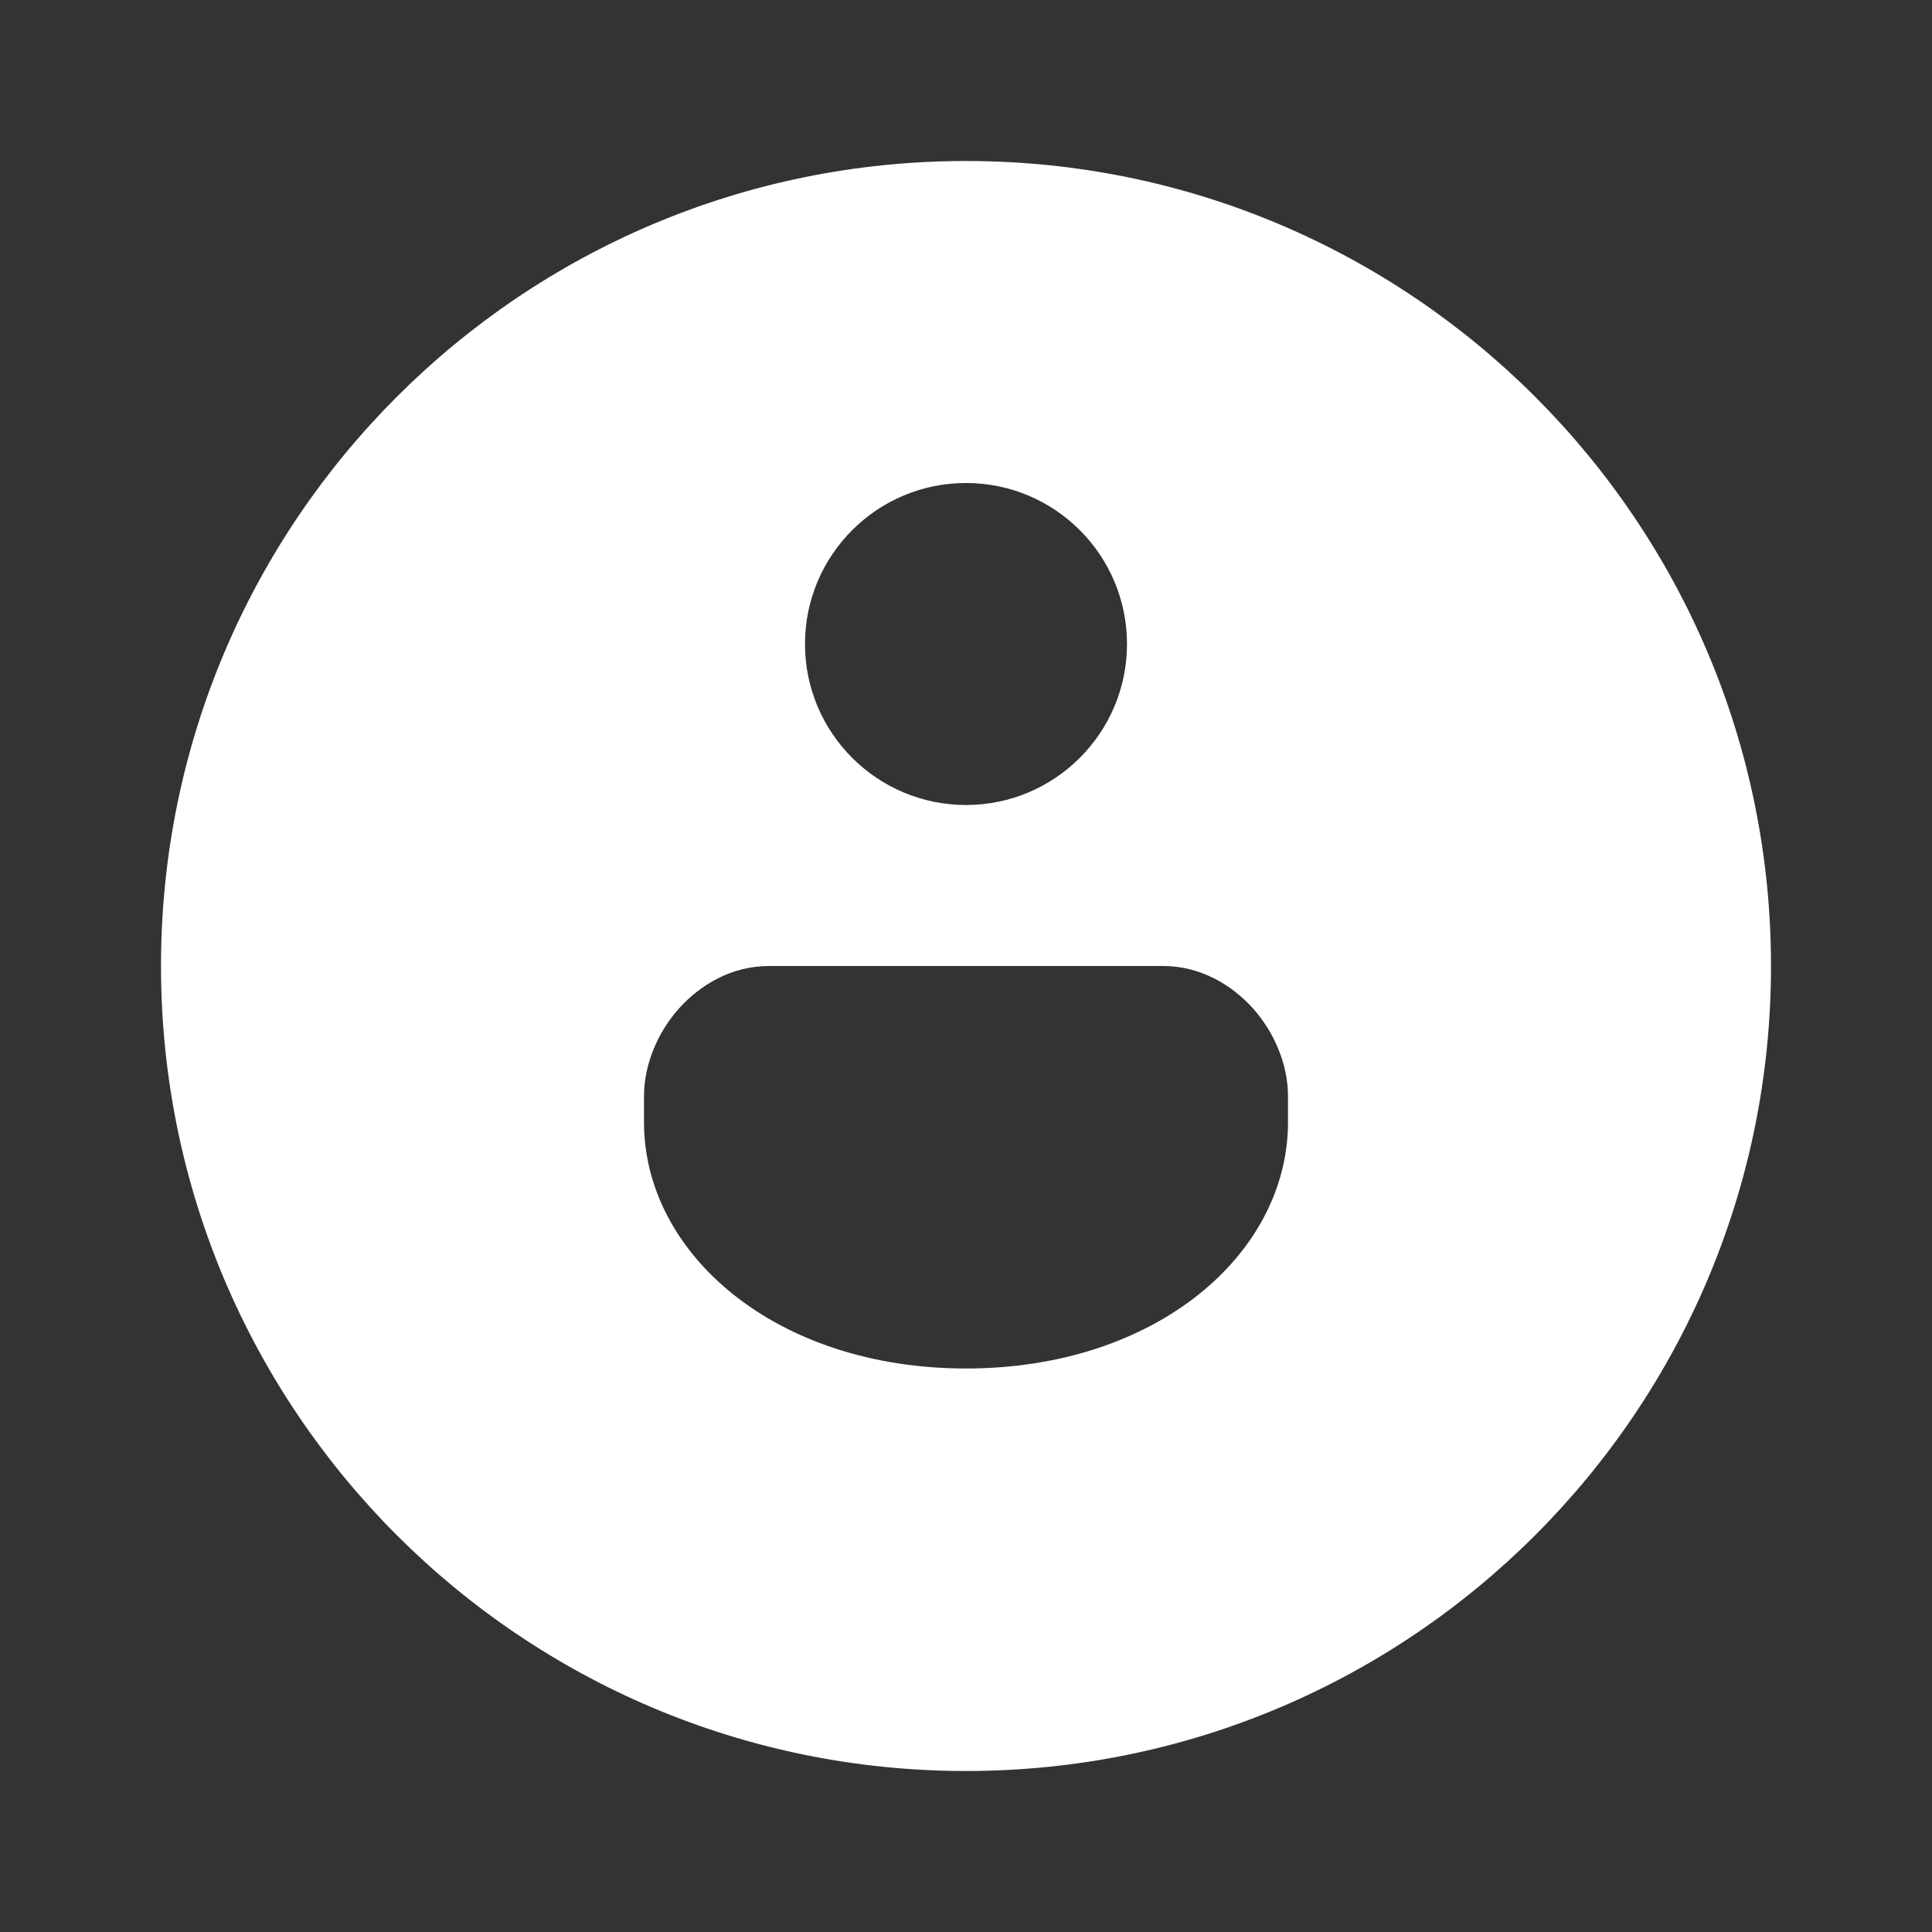 <svg width="12" height="12" viewBox="0 0 12 12" fill="none" xmlns="http://www.w3.org/2000/svg">
<rect x="0" y="0" width="12" height="12" fill="#333333" stroke="none"/>
<path d="M11 6C11 8.761 8.761 11 6 11C3.239 11 1 8.761 1 6C1 3.239 3.239 1 6 1C8.761 1 11 3.239 11 6ZM4.217 6.264C4.087 6.41 4 6.608 4 6.81V6.97C4 7.787 4.817 8.5 6 8.5C7.183 8.5 8 7.787 8 6.97V6.81C8 6.608 7.913 6.41 7.783 6.264C7.652 6.118 7.457 6 7.225 6H4.775C4.543 6 4.348 6.118 4.217 6.264ZM6 5C6.552 5 7 4.552 7 4C7 3.448 6.552 3 6 3C5.448 3 5 3.448 5 4C5 4.552 5.448 5 6 5Z" fill="#ffffff"/>
</svg>
